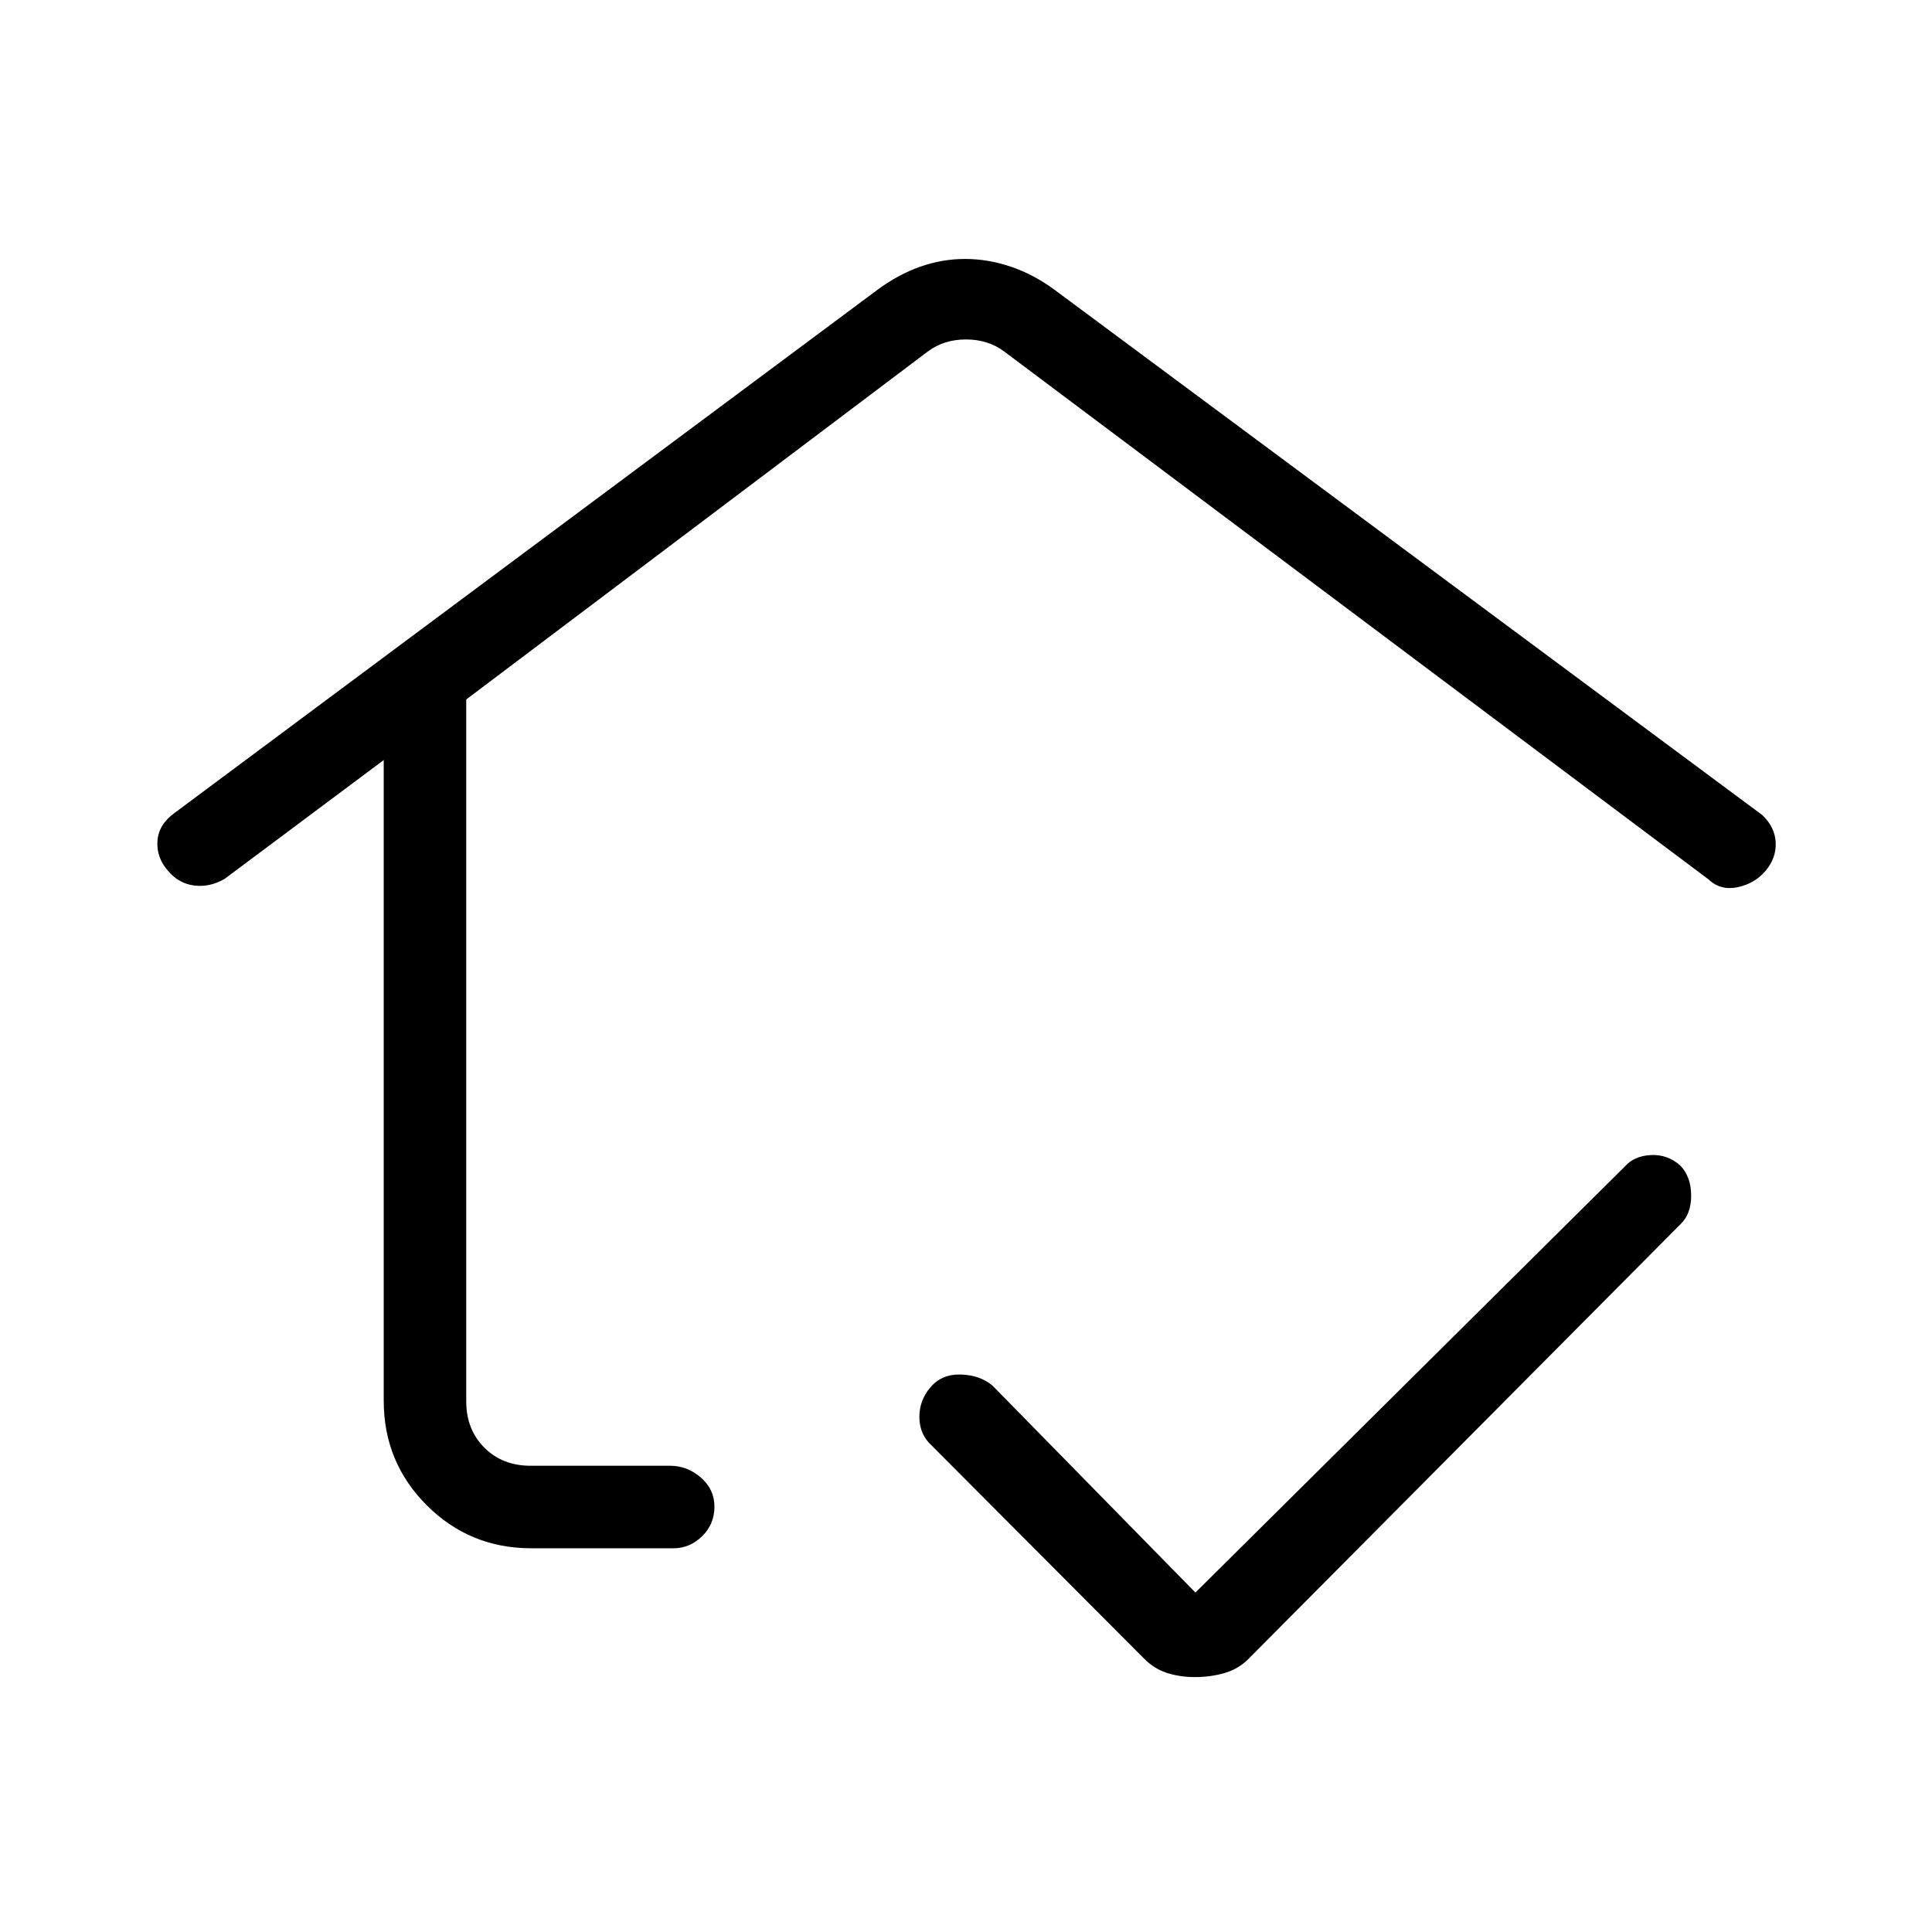 <svg xmlns="http://www.w3.org/2000/svg" height="40" viewBox="0 -960 960 960" width="40"><path d="M480-513ZM264-190.67q-30.58 0-51.96-21.37-21.37-21.38-21.37-51.96v-318.33l-79 59Q104.26-519 96.46-520q-7.79-1-13.13-7.48-5.66-6.52-5.09-14.68.58-8.16 8.43-13.84L436-816q10.39-7.67 21.29-11.5 10.91-3.83 22.25-3.83t22.71 3.83q11.36 3.83 21.75 11.5l351.67 261q6.33 6 6.66 13.67.34 7.66-5 14-5.33 6.33-13.83 8.16-8.5 1.84-14.5-3.83L499-785.33q-8-6-19-6t-19 6L231.67-612.44v348.77q0 14 9 23t23 9H333q8.49 0 15.24 5.85 6.76 5.86 6.76 14.5 0 8.65-6.11 14.65t-14.22 6H264Zm329.71 64q-7.32 0-13.68-2-6.36-2-11.36-7L463-241.67q-6-5.42-6.17-13.88-.16-8.45 5.5-15.12 5.67-6.66 15.28-6.33 9.6.33 15.72 5.67L594-168.67l213.33-211.66q4.67-5.34 13.04-5.73 8.36-.39 14.63 5.29 5.33 5.64 5.33 14.86 0 9.21-5.33 14.24l-214.67 216q-5 5-11.88 7-6.88 2-14.74 2Z"/></svg>